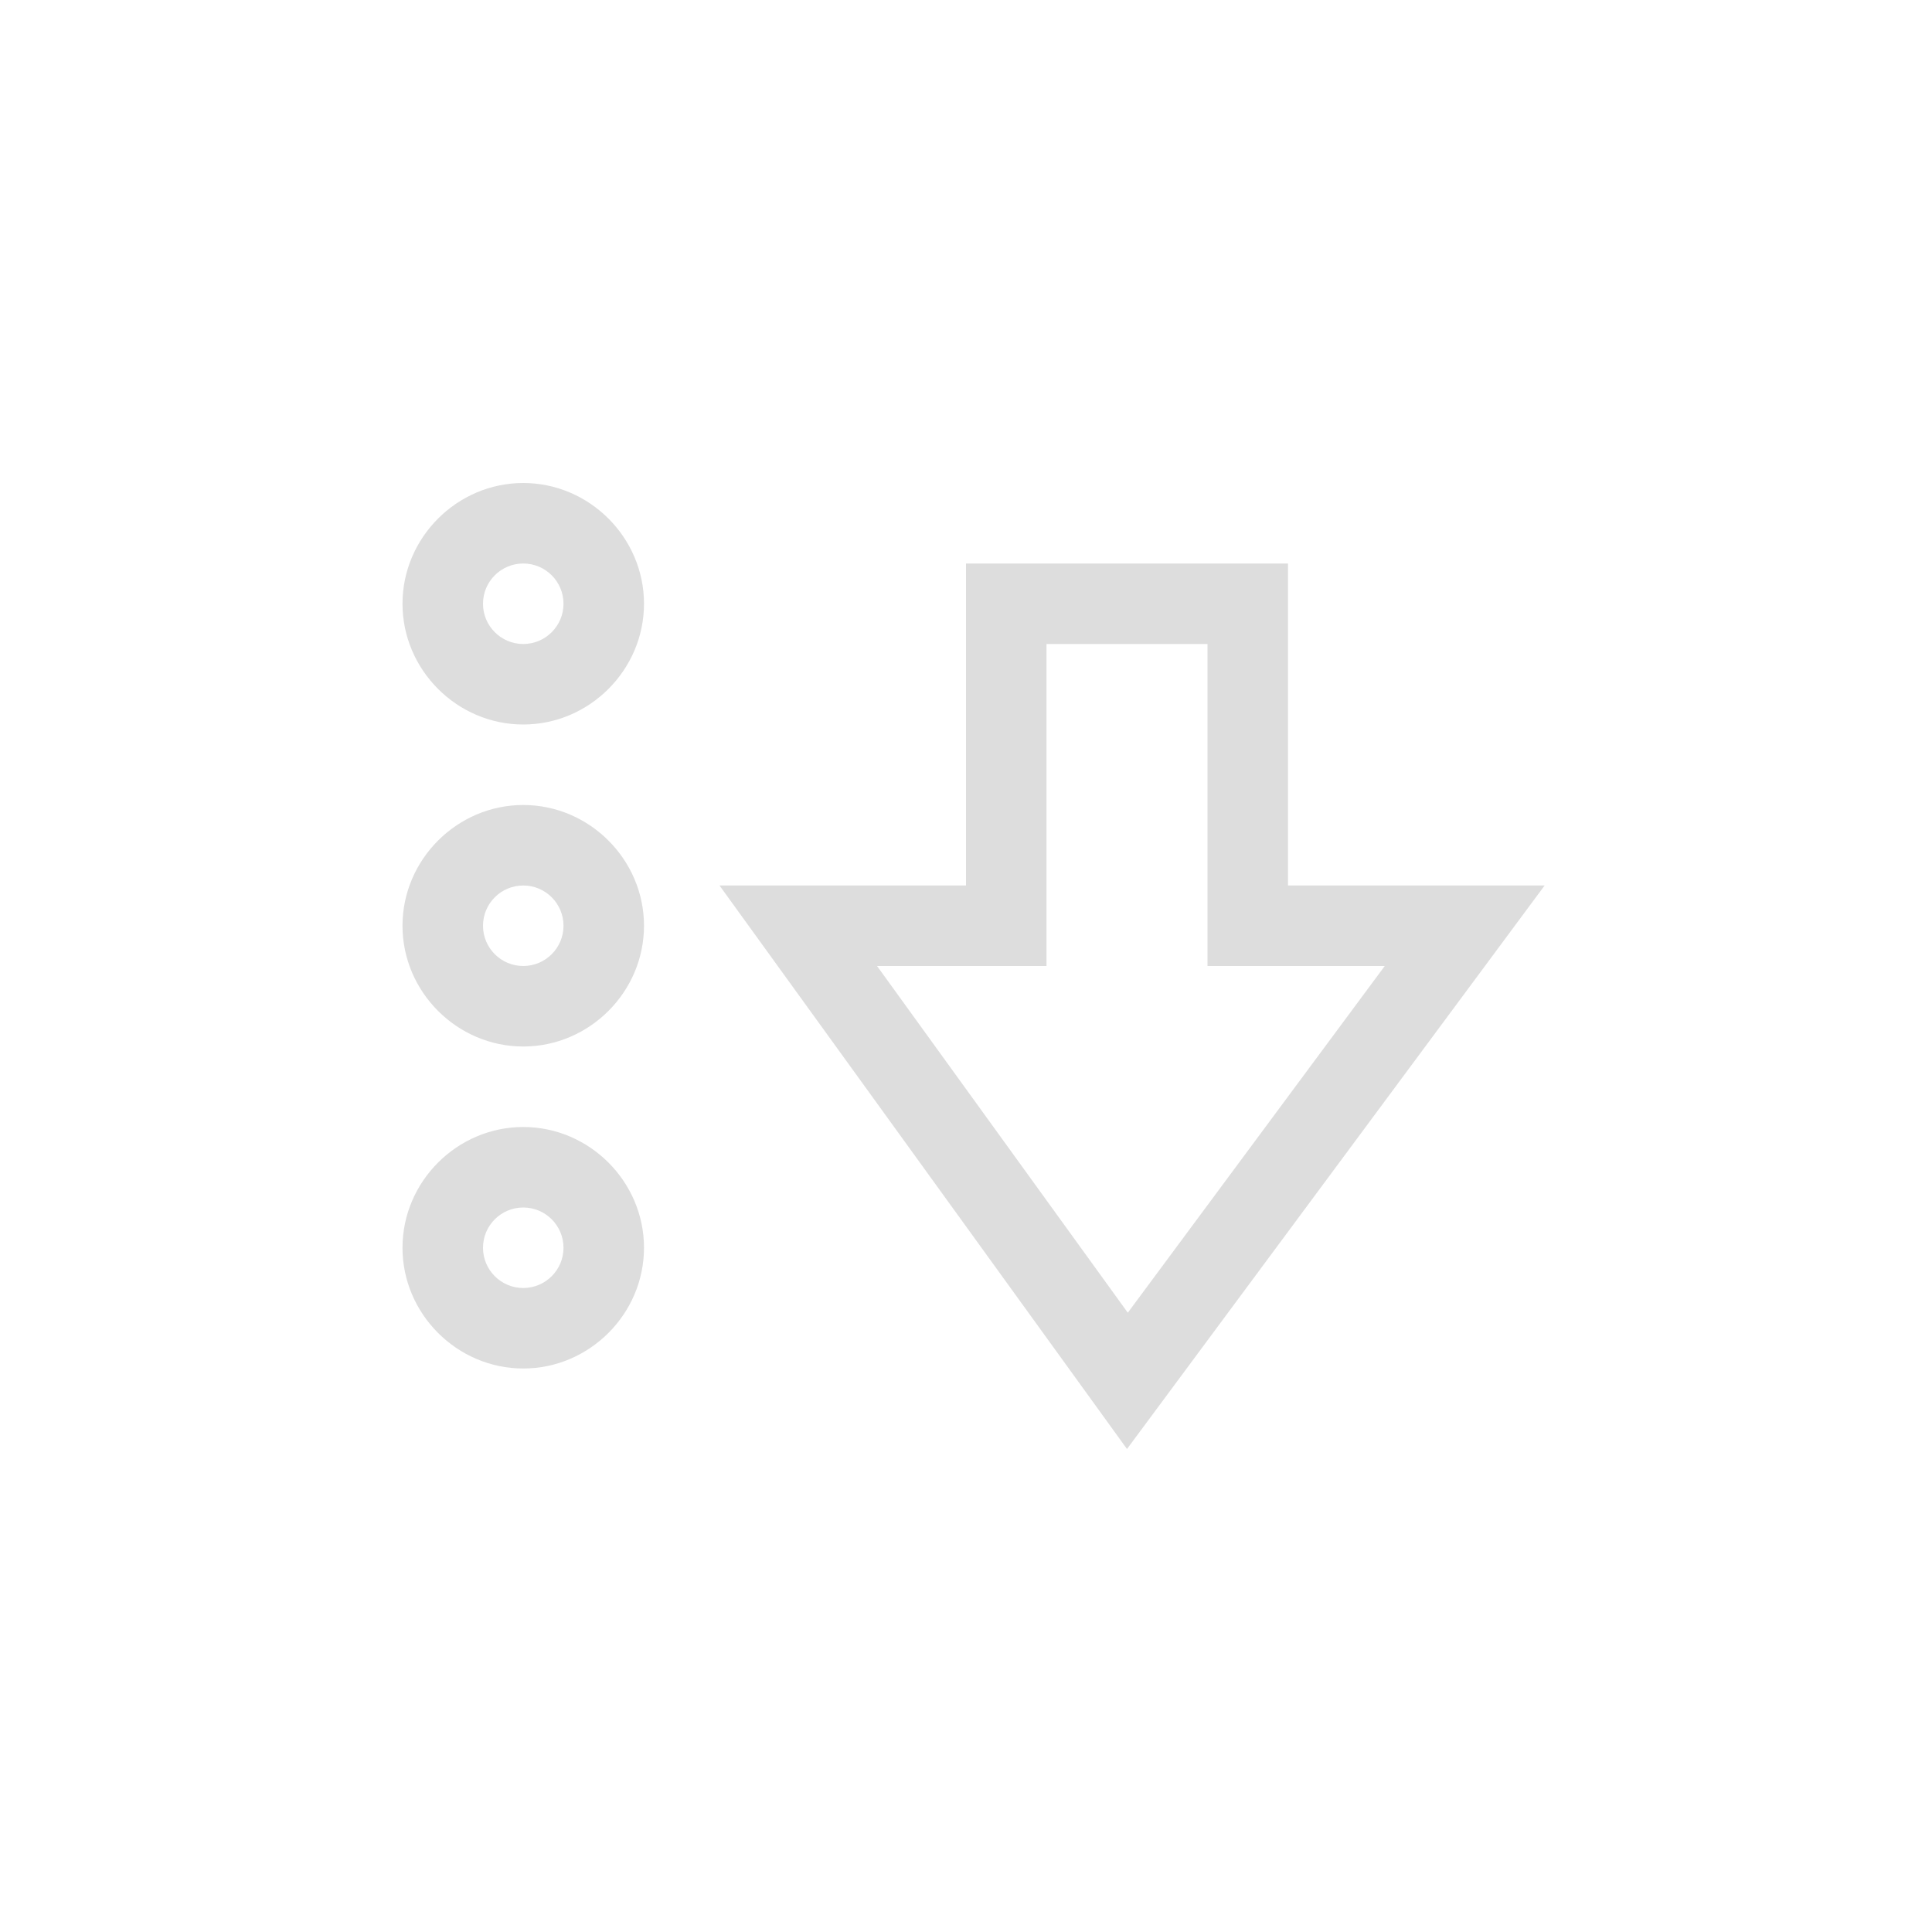 <?xml version="1.0" encoding="UTF-8"?>
<svg width="24px" height="24px" viewBox="0 0 24 24" version="1.1" xmlns="http://www.w3.org/2000/svg" xmlns:xlink="http://www.w3.org/1999/xlink">
    <!-- Generator: Sketch 51.3 (57544) - http://www.bohemiancoding.com/sketch -->
    <title>view-sort-ascending</title>
    <desc>Created with Sketch.</desc>
    <defs></defs>
    <g id="view-sort-ascending" stroke="none" stroke-width="1" fill="none" fill-rule="evenodd">
        <g id="54" transform="translate(5, 6)" fill="#DDDDDD">
            <path d="M1.5,0 C2.322,0 3,0.678 3,1.5 C3,2.322 2.322,3 1.5,3 C0.678,3 0,2.322 0,1.5 C0,0.678 0.678,0 1.5,0 Z M1.5,2 C1.776,2 2,1.776 2,1.5 C2,1.224 1.776,1 1.5,1 C1.224,1 1,1.224 1,1.5 C1,1.776 1.224,2 1.5,2 Z" id="Combined-Shape"></path>
            <path d="M10,6 L10,2 L8,2 L8,6 L5.895,6 L9.01,10.307 L12.202,6 L10,6 Z M7,1 L11,1 L11,5 L14.188,5 L9,12 L3.938,5 L7,5 L7,1 Z" id="Path"></path>
            <path d="M1.5,4 C2.322,4 3,4.678 3,5.5 C3,6.322 2.322,7 1.5,7 C0.678,7 0,6.322 0,5.5 C0,4.678 0.678,4 1.5,4 Z M1.5,6 C1.776,6 2,5.776 2,5.5 C2,5.224 1.776,5 1.5,5 C1.224,5 1,5.224 1,5.5 C1,5.776 1.224,6 1.5,6 Z" id="Combined-Shape"></path>
            <path d="M1.5,8 C2.322,8 3,8.678 3,9.5 C3,10.322 2.322,11 1.5,11 C0.678,11 0,10.322 0,9.5 C0,8.678 0.678,8 1.5,8 Z M1.5,10 C1.776,10 2,9.776 2,9.5 C2,9.224 1.776,9 1.5,9 C1.224,9 1,9.224 1,9.5 C1,9.776 1.224,10 1.5,10 Z" id="Combined-Shape-Copy"></path>
        </g>
    </g>
</svg>